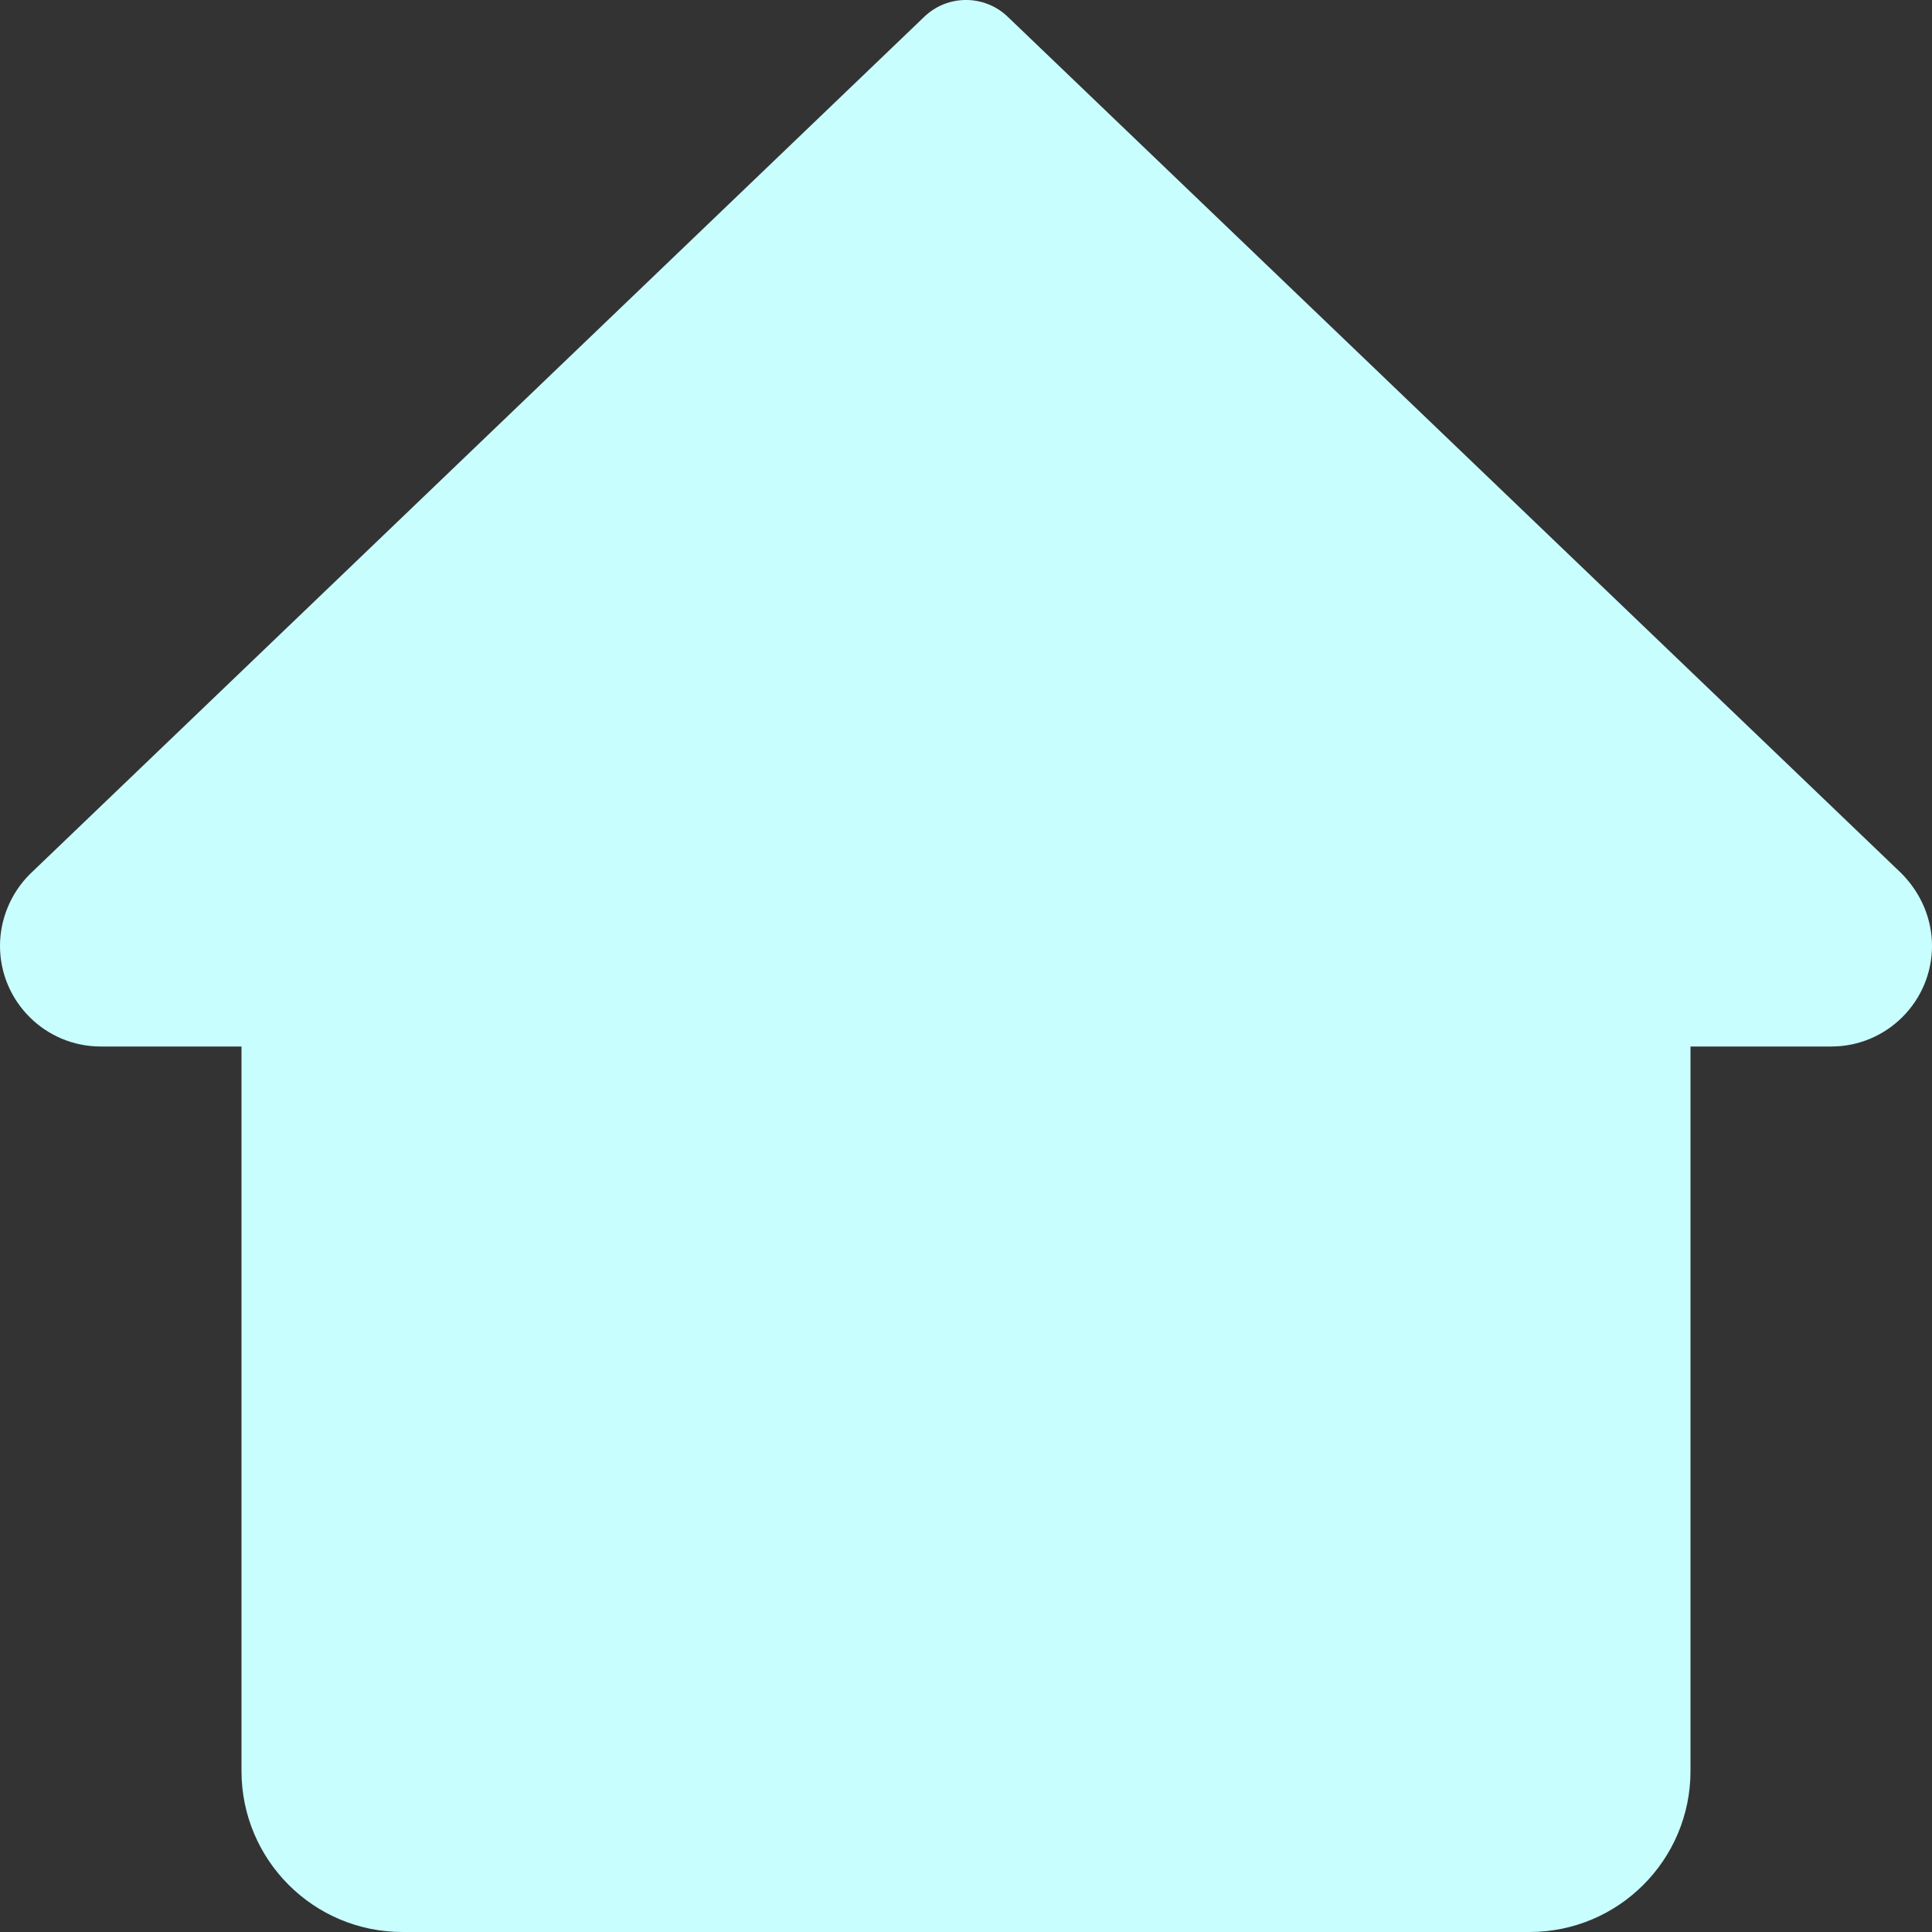 <svg width="24" height="24" viewBox="0 0 24 24" fill="none" xmlns="http://www.w3.org/2000/svg">
<rect x="0" y="0" width="24" height="24" fill="#333333" stroke="none"/>
<g clip-path="url(#clip0_184_408)">
<path d="M23.619 10.848L12.519 0.209C12.229 -0.07 11.771 -0.07 11.481 0.209L0.37 10.86C0.135 11.095 0 11.418 0 11.75C0 12.439 0.561 13 1.25 13H3V22C3 23.105 3.895 24 5 24H19C20.105 24 21 23.105 21 22V13H22.75C23.439 13 24 12.439 24 11.75C24 11.418 23.865 11.095 23.619 10.848Z" fill="#C9FEFF"/>
</g>
<defs>
<clipPath id="clip0_184_408">
<rect width="24" height="24" fill="white"/>
</clipPath>
</defs>
</svg>
